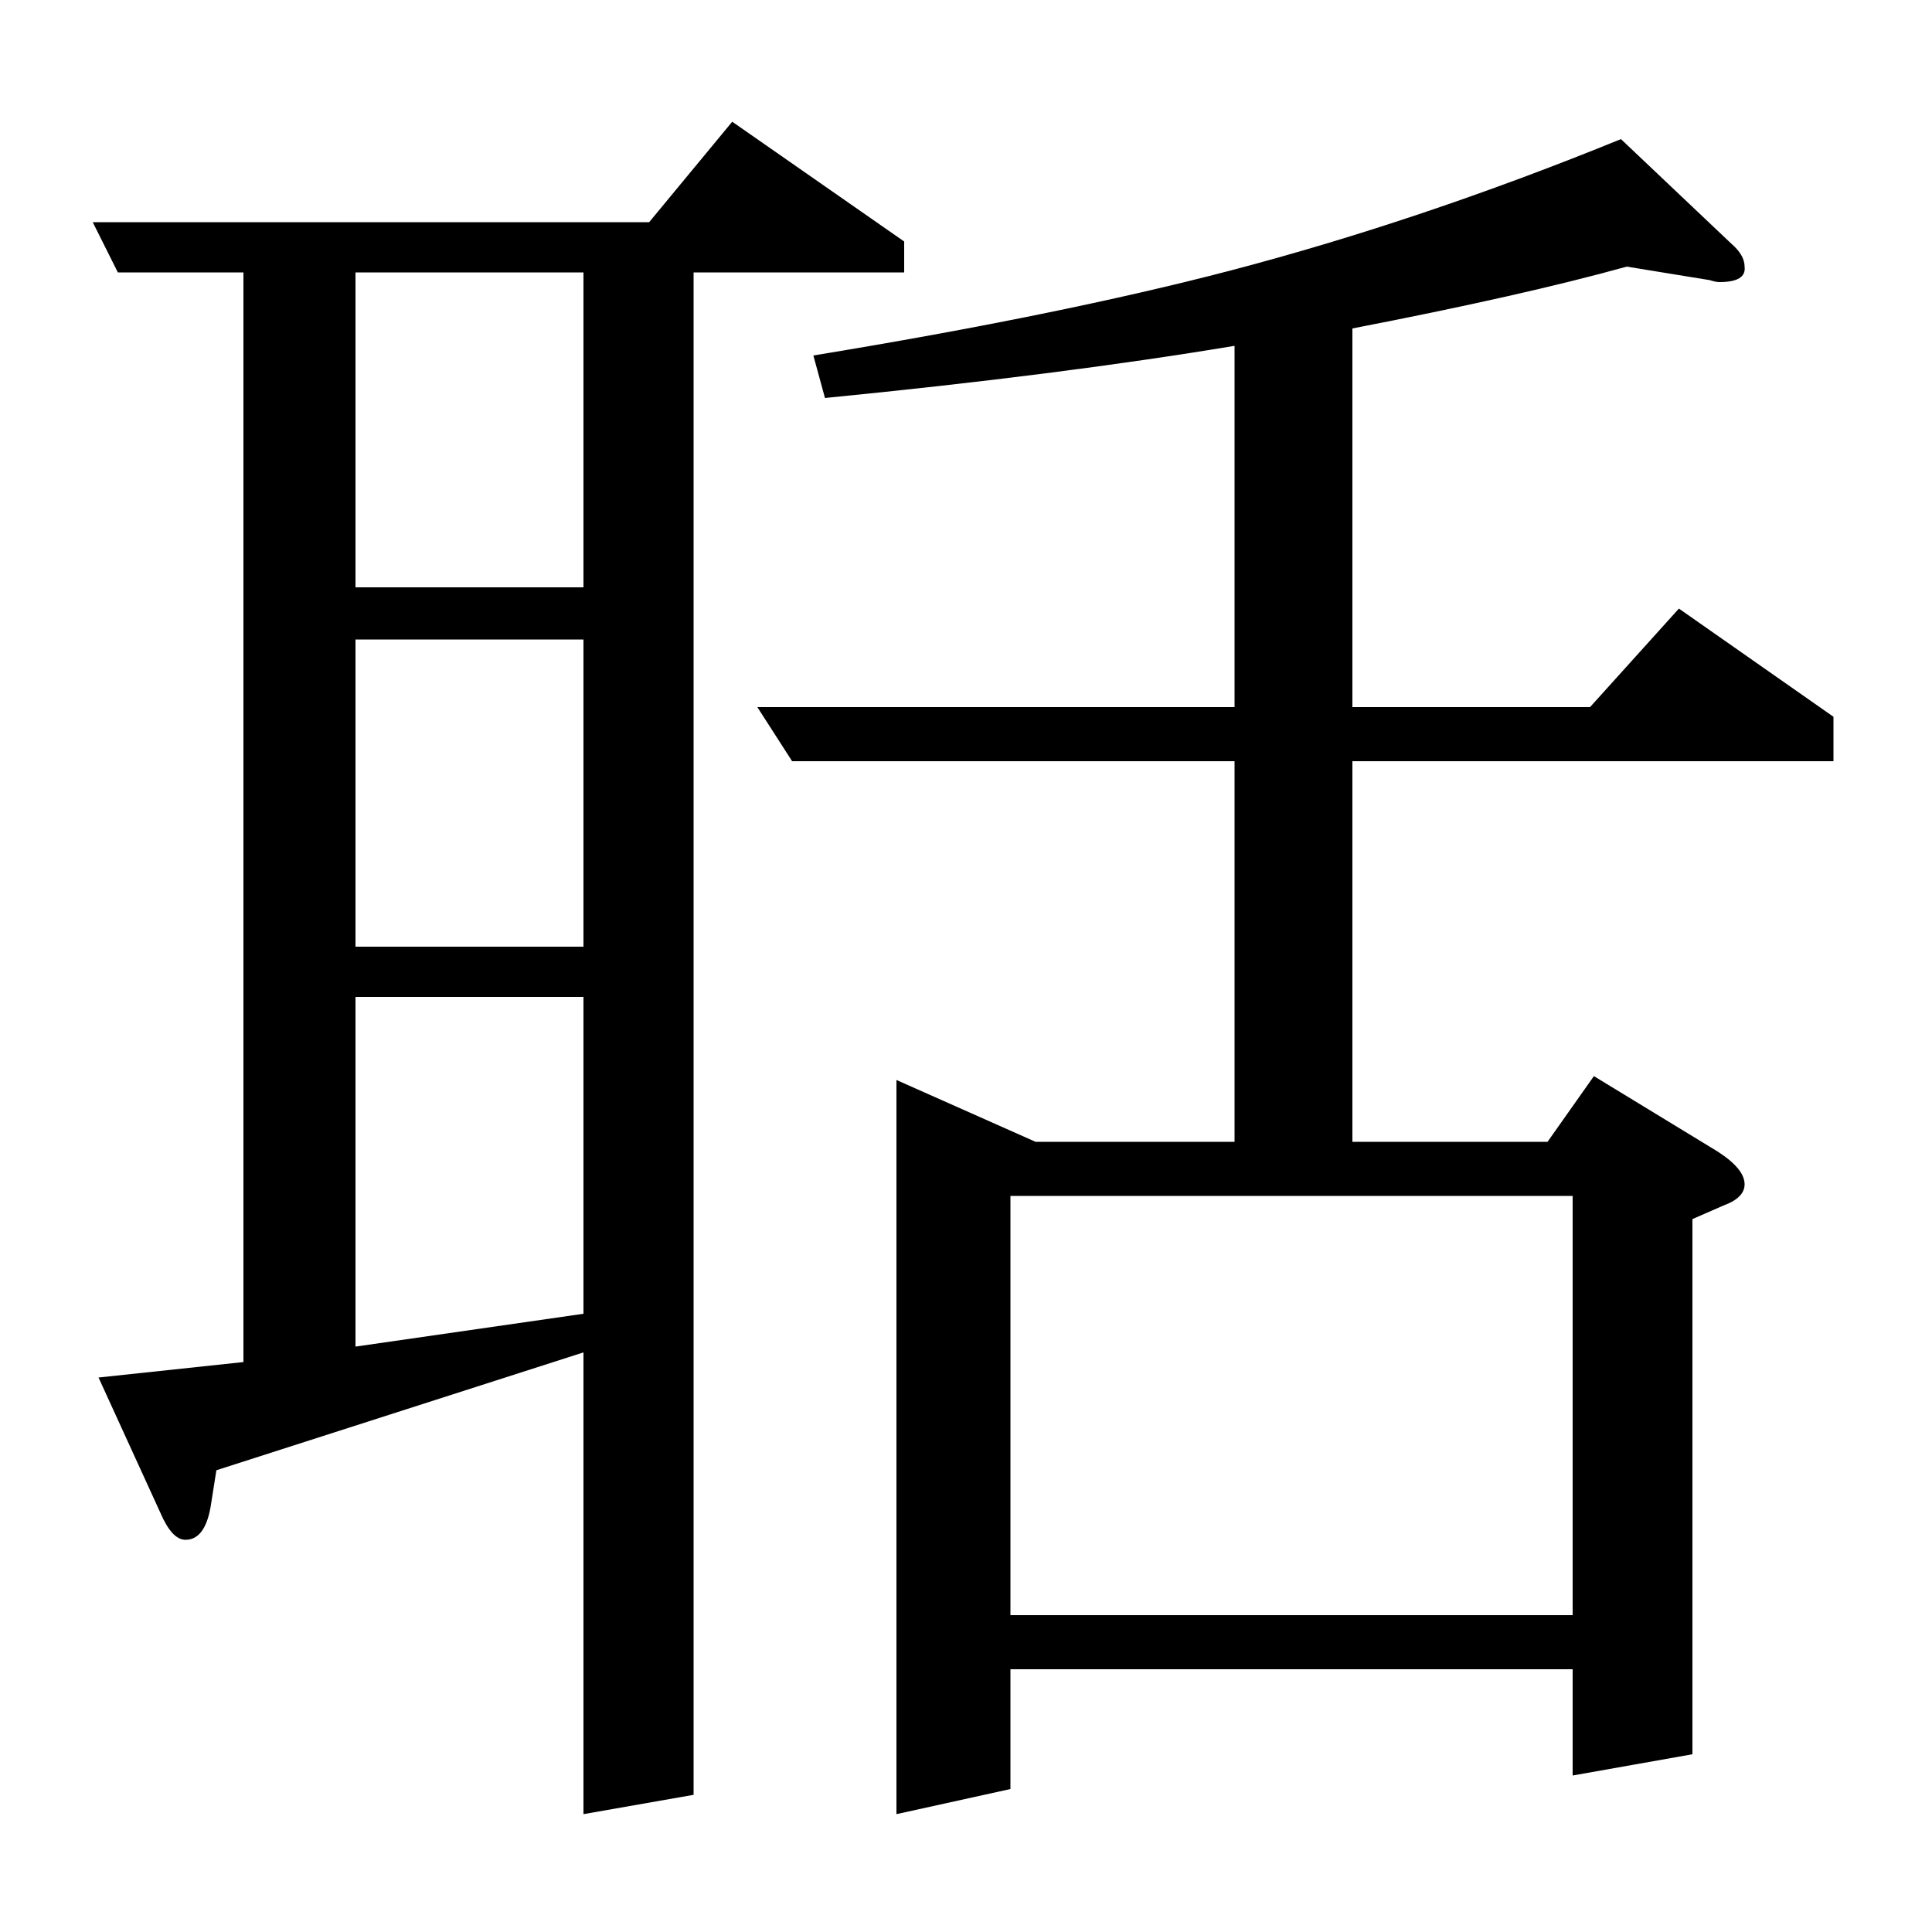 <?xml version="1.0" standalone="no"?>
<!DOCTYPE svg PUBLIC "-//W3C//DTD SVG 1.1//EN" "http://www.w3.org/Graphics/SVG/1.1/DTD/svg11.dtd" >
<svg xmlns="http://www.w3.org/2000/svg" xmlns:xlink="http://www.w3.org/1999/xlink" version="1.1" viewBox="0 -120 1000 1000">
  <g transform="matrix(1 0 0 -1 0 880)">
   <path fill="currentColor"
d="M112 239l-3 -19q-3 -17 -13 -17q-7 0 -13 14l-32 70l75 8v564h-65l-13 26h288l43 52l89 -62v-16h-109v-788l-57 -10v239zM184 303l118 17v164h-118v-181zM184 669v-159h118v159h-118zM184 696h118v163h-118v-163zM392 634h247v187q-90 -15 -212 -27l-6 22q128 21 216 44
q99 26 202 68l57 -54q7 -6 7 -12q1 -8 -13 -8q-2 0 -5 1l-43 7q-54 -15 -142 -32v-196h123l46 51l80 -56v-23h-249v-197h101l24 34l64 -39q14 -9 14 -17q0 -7 -11 -11l-16 -7v-277l-62 -11v55h-291v-62l-59 -13v380l72 -32h103v197h-229zM523 164h291v217h-291v-217z" />
  </g>

</svg>
